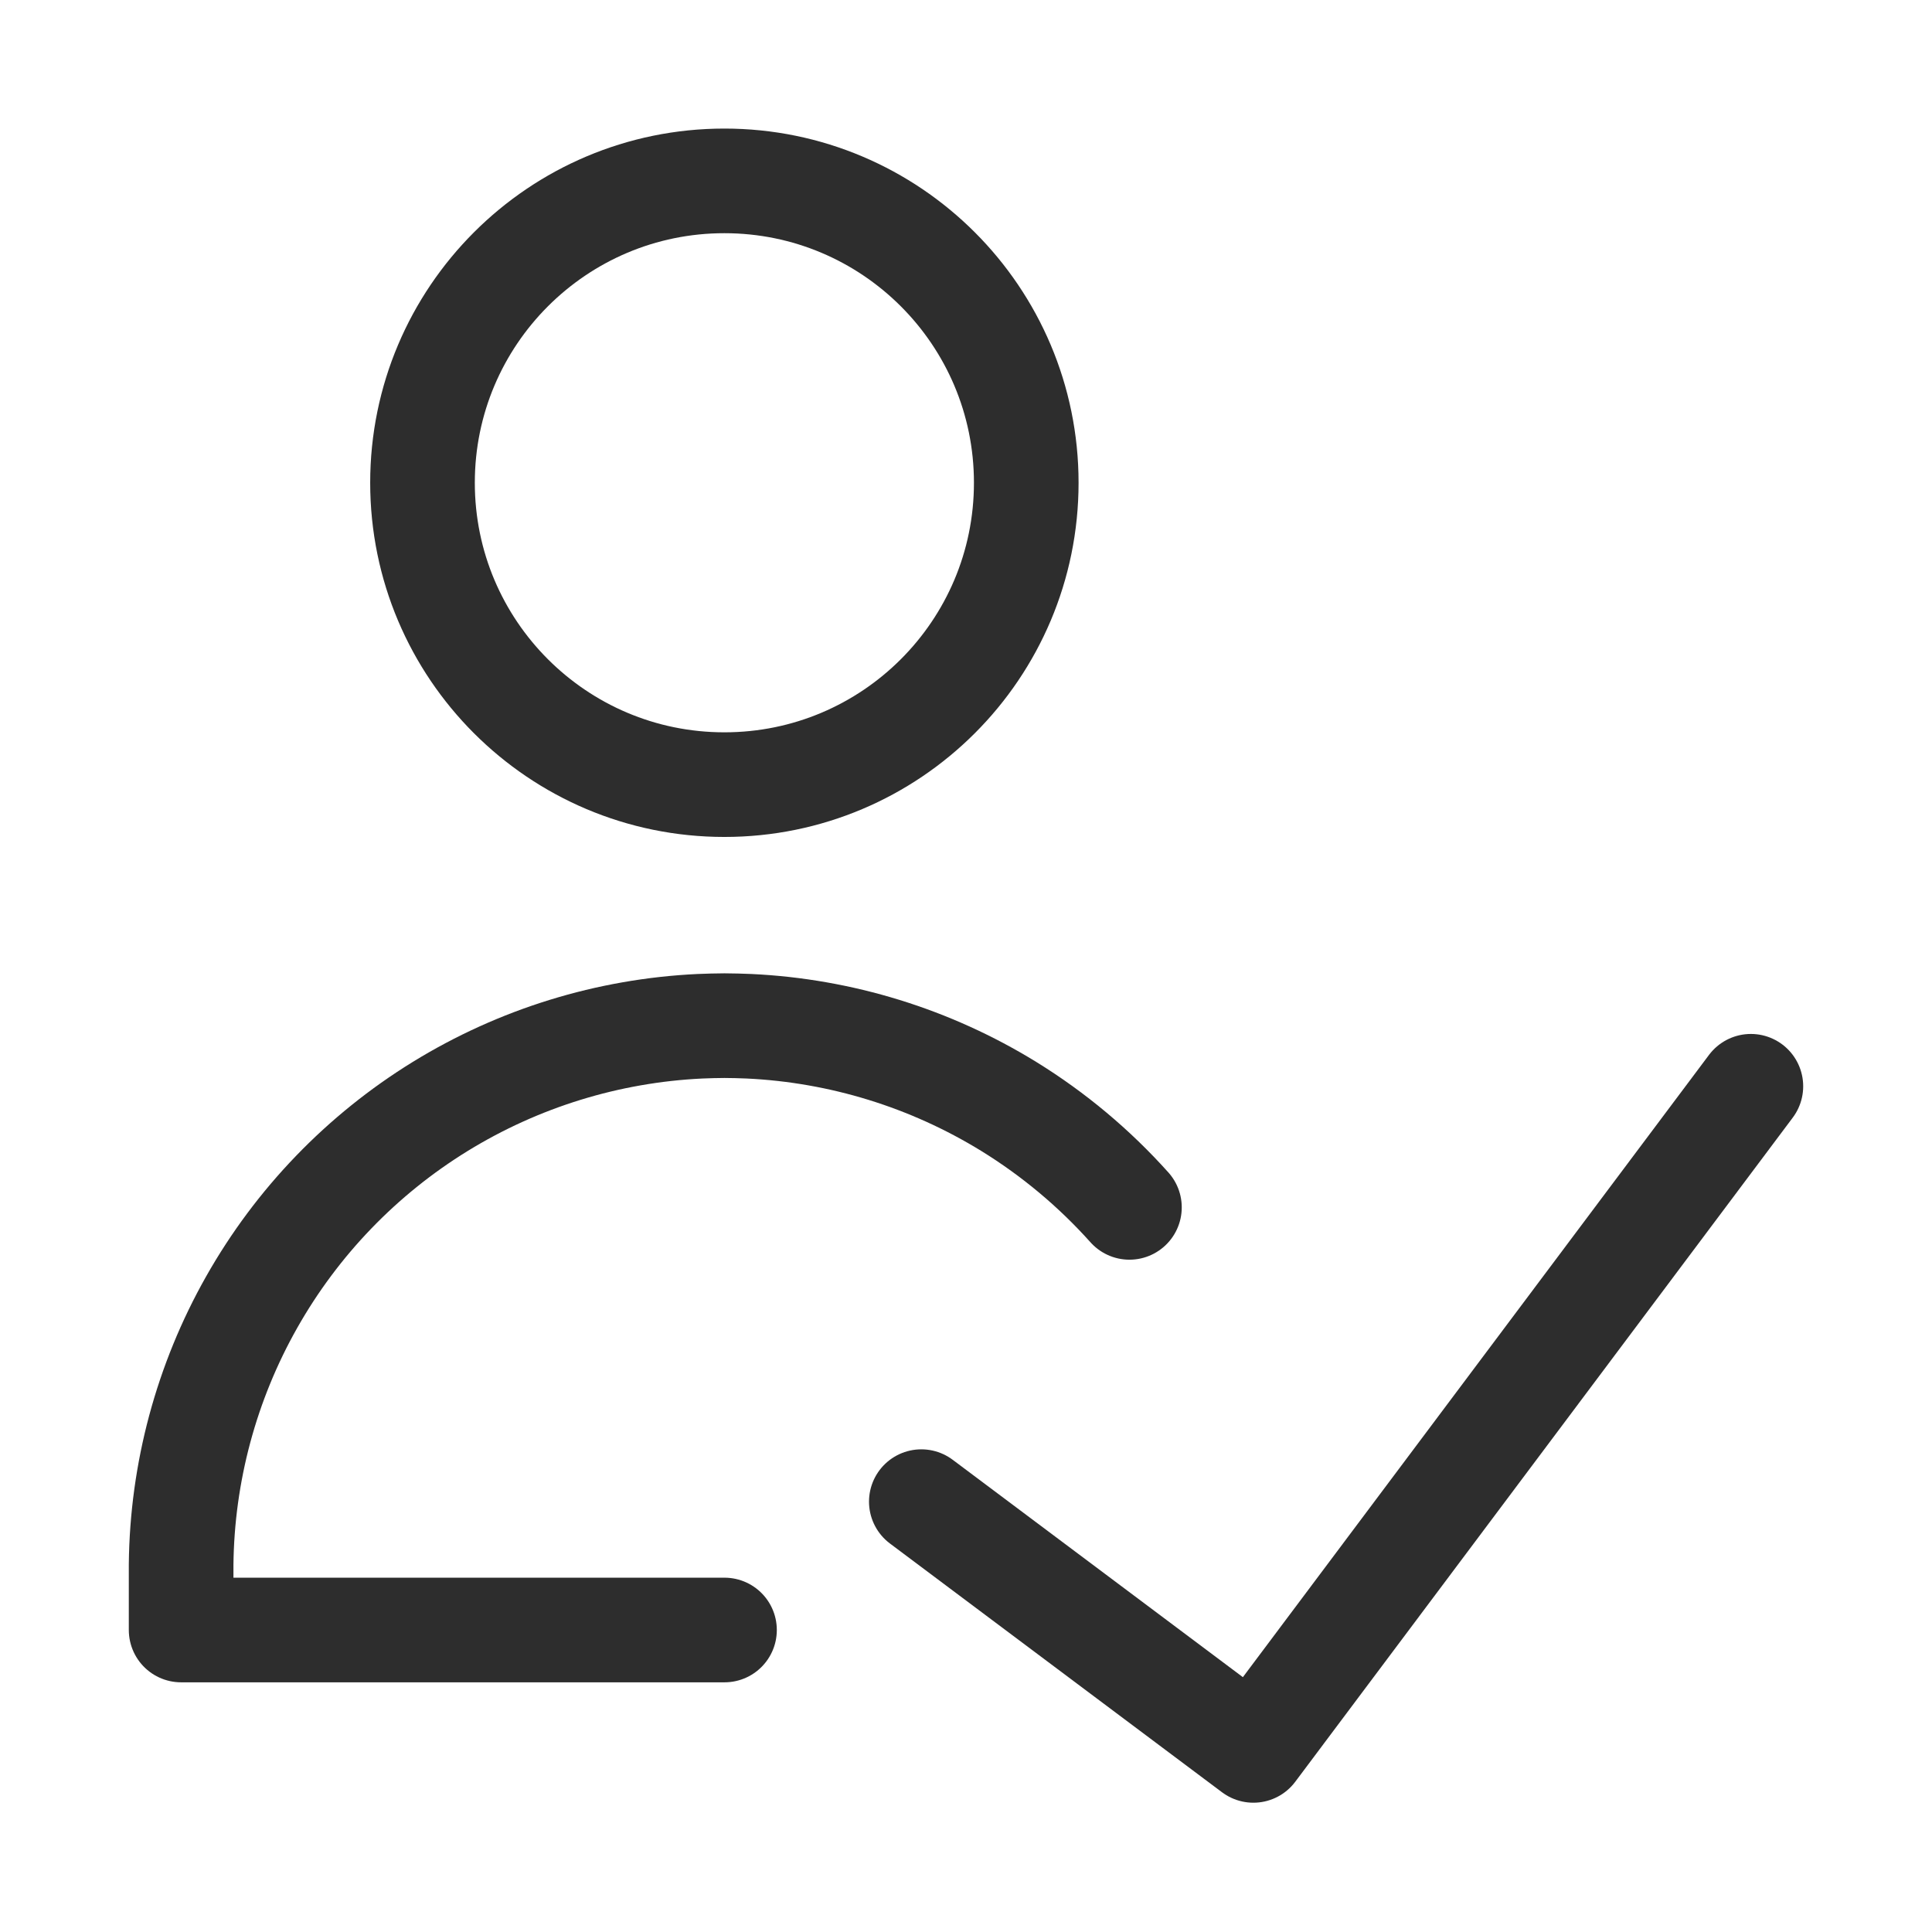 <svg width="32" height="32" viewBox="0 0 32 32" fill="none" xmlns="http://www.w3.org/2000/svg">
<g clip-path="url(#clip0_2216_42742)">
<path d="M11.998 12.996C14.759 12.996 16.998 10.758 16.998 7.996C16.998 5.235 14.759 2.996 11.998 2.996C9.237 2.996 6.998 5.235 6.998 7.996C6.998 10.758 9.237 12.996 11.998 12.996Z" stroke="#2D2D2D" stroke-width="1.733" stroke-linecap="round" stroke-linejoin="round"/>
<path d="M12 26.998H3V25.914C3.016 24.39 3.418 22.894 4.169 21.567C4.919 20.24 5.994 19.125 7.292 18.326C8.591 17.527 10.07 17.07 11.593 16.998C11.729 16.992 11.864 16.989 12 16.988C12.136 16.989 12.271 16.992 12.407 16.998C13.93 17.07 15.409 17.527 16.708 18.326C17.454 18.786 18.127 19.35 18.707 19.998" stroke="#2D2D2D" stroke-width="1.733" stroke-linecap="round" stroke-linejoin="round"/>
<path d="M29 17.992L20.76 28.992L15.26 24.872" stroke="#2D2D2D" stroke-width="1.733" stroke-linecap="round" stroke-linejoin="round"/>
</g>
<defs>
<clipPath id="clip0_2216_42742">
<rect width="28" height="28" fill="white" transform="translate(2 2)"/>
</clipPath>
</defs>
</svg>
